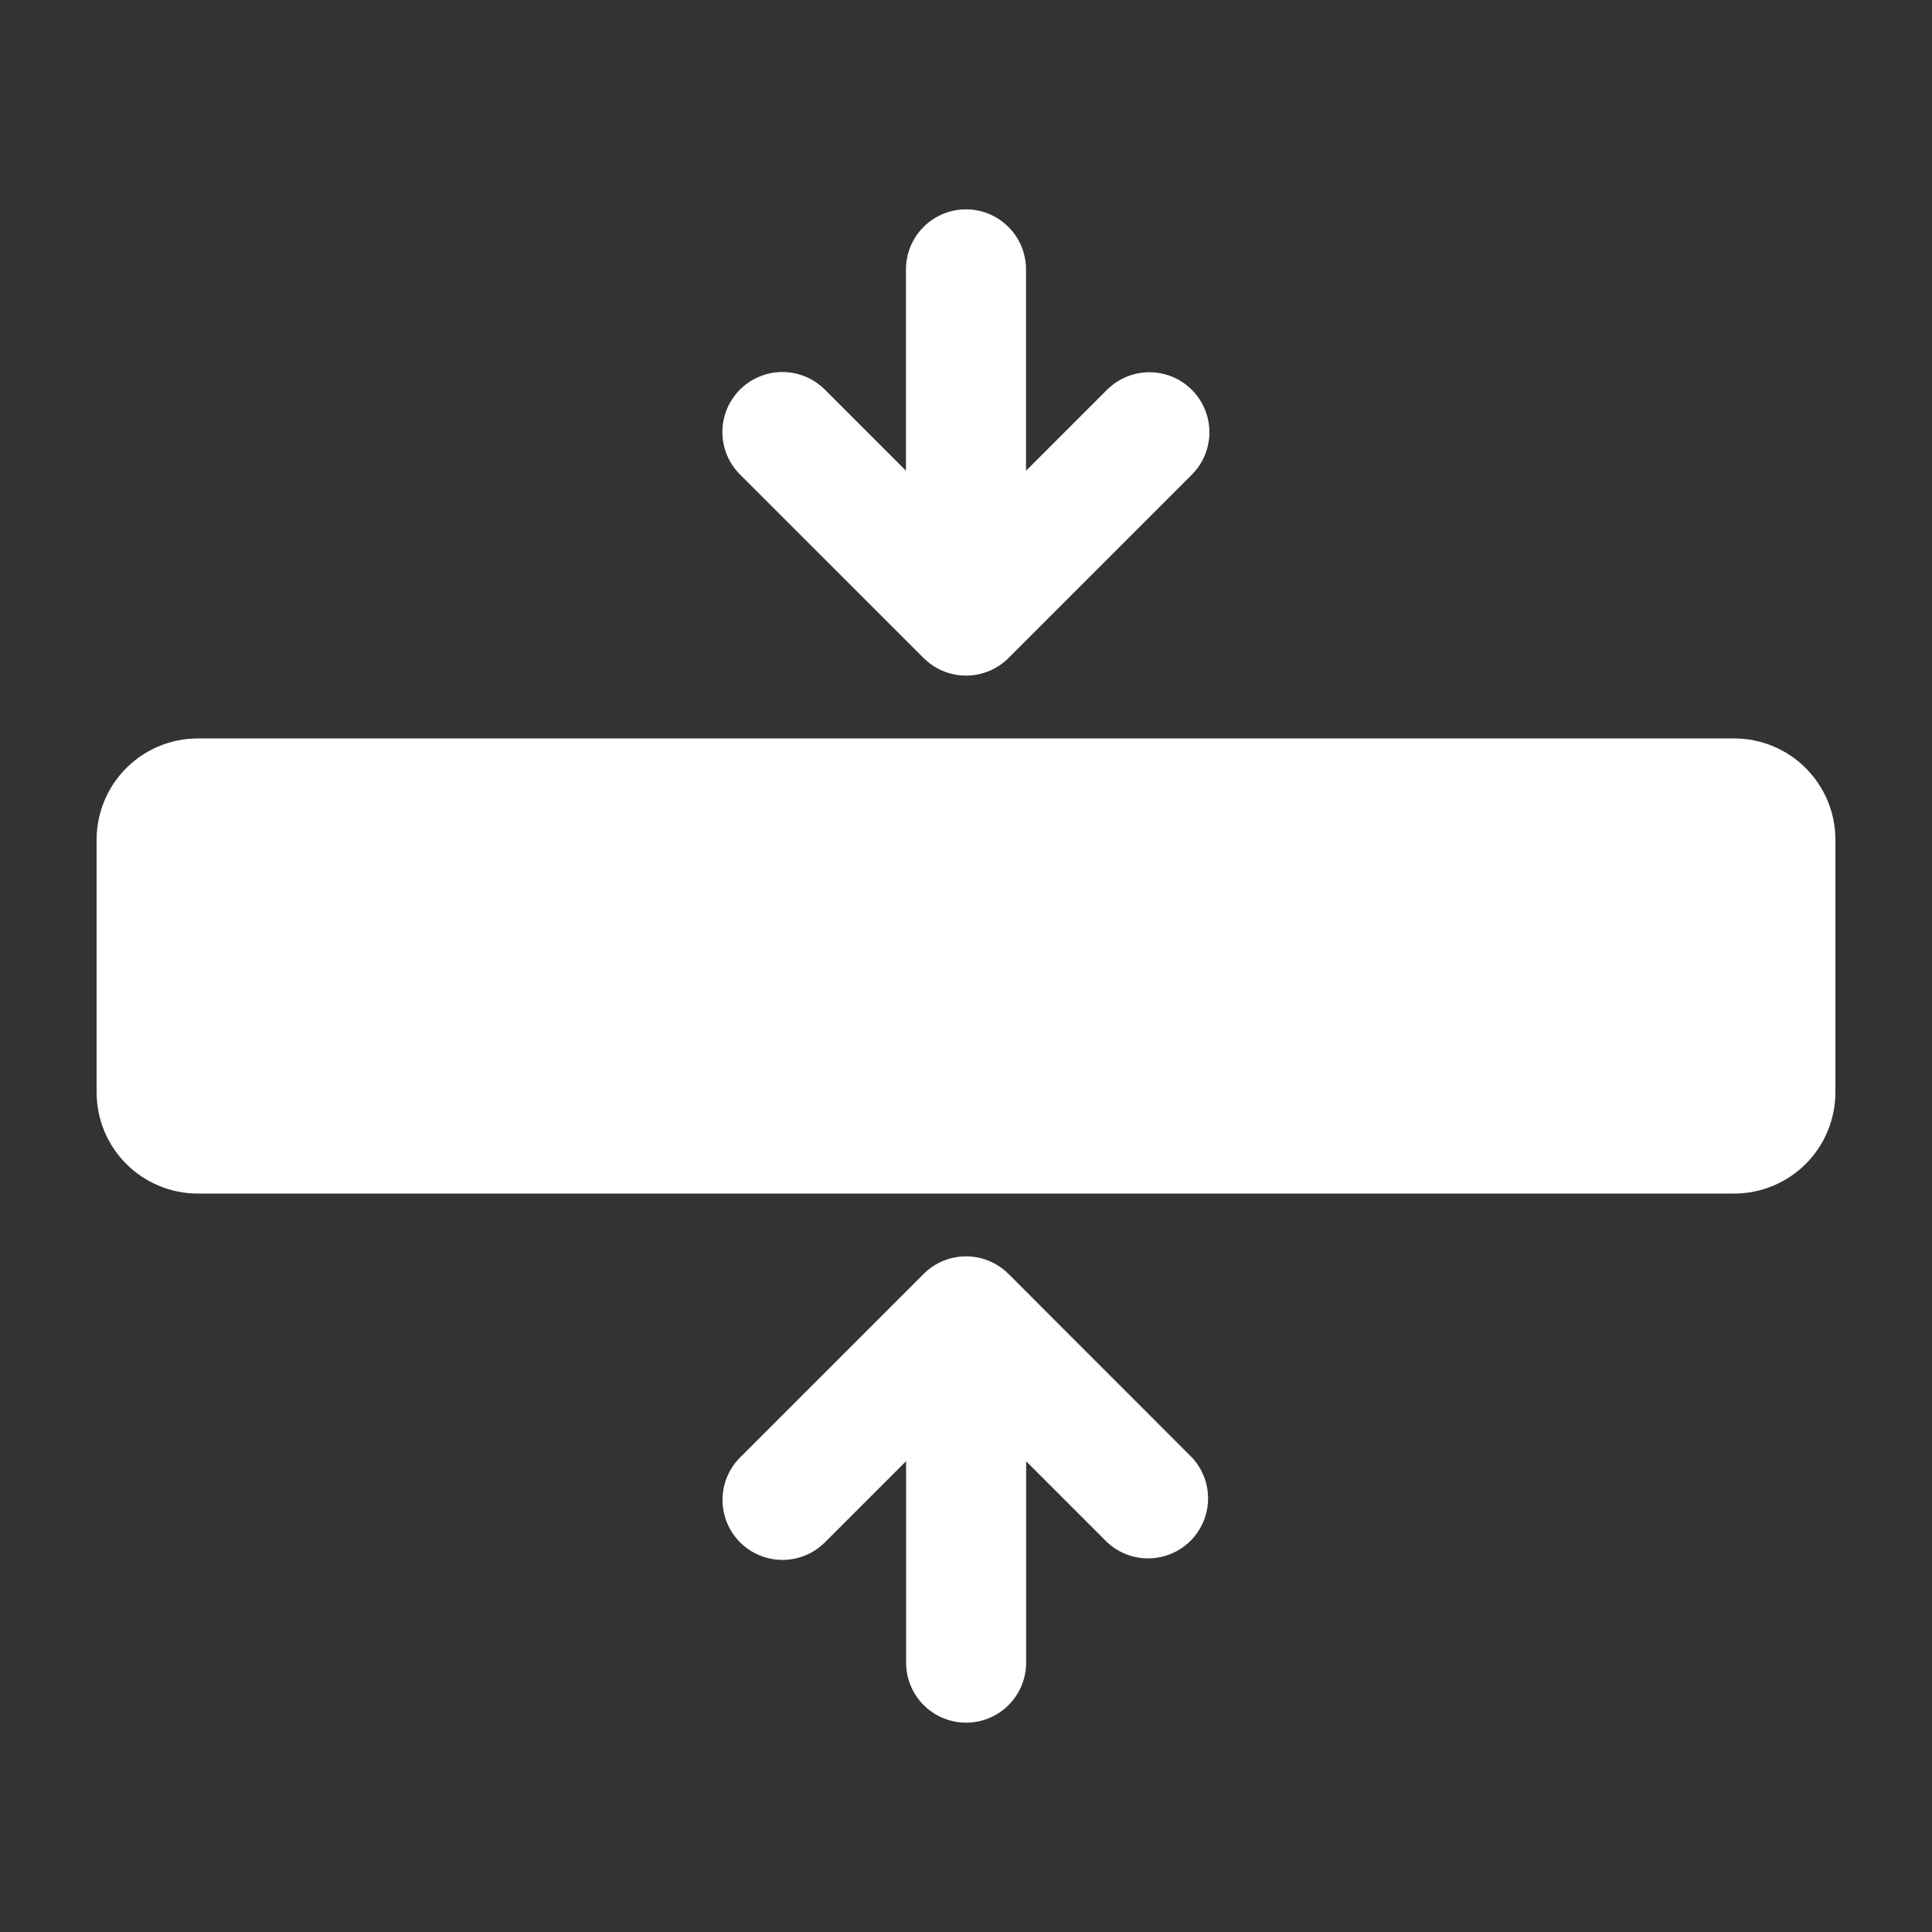 <?xml version="1.0" encoding="UTF-8"?>
<svg width="1200pt" height="1200pt" version="1.1" viewBox="0 0 1200 1200" xmlns="http://www.w3.org/2000/svg" fill="#ffffff">
 <rect x="0" y="0" width="1200" height="1200" fill="#333333" stroke="none"/>
 <path d="m459.6 294.7c-9.418-9.418-13.098-23.141-9.648-36.004 3.445-12.863 13.492-22.914 26.355-26.359 12.867-3.445 26.59 0.23 36.008 9.648l50.398 50.398v-125.07c0-13.32 7.109-25.629 18.645-32.289s25.746-6.66 37.281 0 18.645 18.969 18.645 32.289v125.09l50.398-50.398c9.43-9.344 23.117-12.969 35.934-9.516 12.82 3.457 22.832 13.465 26.289 26.285 3.457 12.816-0.164 26.504-9.508 35.934l-114 114c-6.992 6.992-16.473 10.922-26.363 10.922-9.887 0-19.371-3.93-26.363-10.922zm166.8 496.56-0.004 0.004c-6.992-6.992-16.477-10.918-26.363-10.918-9.887 0-19.371 3.926-26.363 10.918l-114 114c-9.418 9.414-13.094 23.141-9.648 36.004 3.449 12.863 13.496 22.91 26.359 26.359 12.863 3.445 26.59-0.23 36.004-9.648l50.398-50.398 0.004 125.12c0 13.32 7.106 25.629 18.641 32.289 11.535 6.66 25.75 6.66 37.285 0s18.641-18.969 18.641-32.289v-125.09l50.398 50.398h0.004c9.52 8.828 22.953 12.066 35.453 8.539 12.496-3.523 22.262-13.297 25.77-25.801 3.512-12.5 0.258-25.93-8.582-35.441zm513.6-269.77v157.03c-0.02 16.66-6.648 32.633-18.43 44.414-11.781 11.777-27.754 18.402-44.414 18.418h-954.31c-16.66-0.016-32.633-6.641-44.414-18.418-11.781-11.781-18.41-27.754-18.43-44.414v-157.03c0.02-16.66 6.648-32.633 18.43-44.414 11.781-11.777 27.754-18.402 44.414-18.418h954.31c16.66 0.016 32.633 6.641 44.414 18.418 11.781 11.781 18.41 27.754 18.43 44.414z"/>
</svg>
